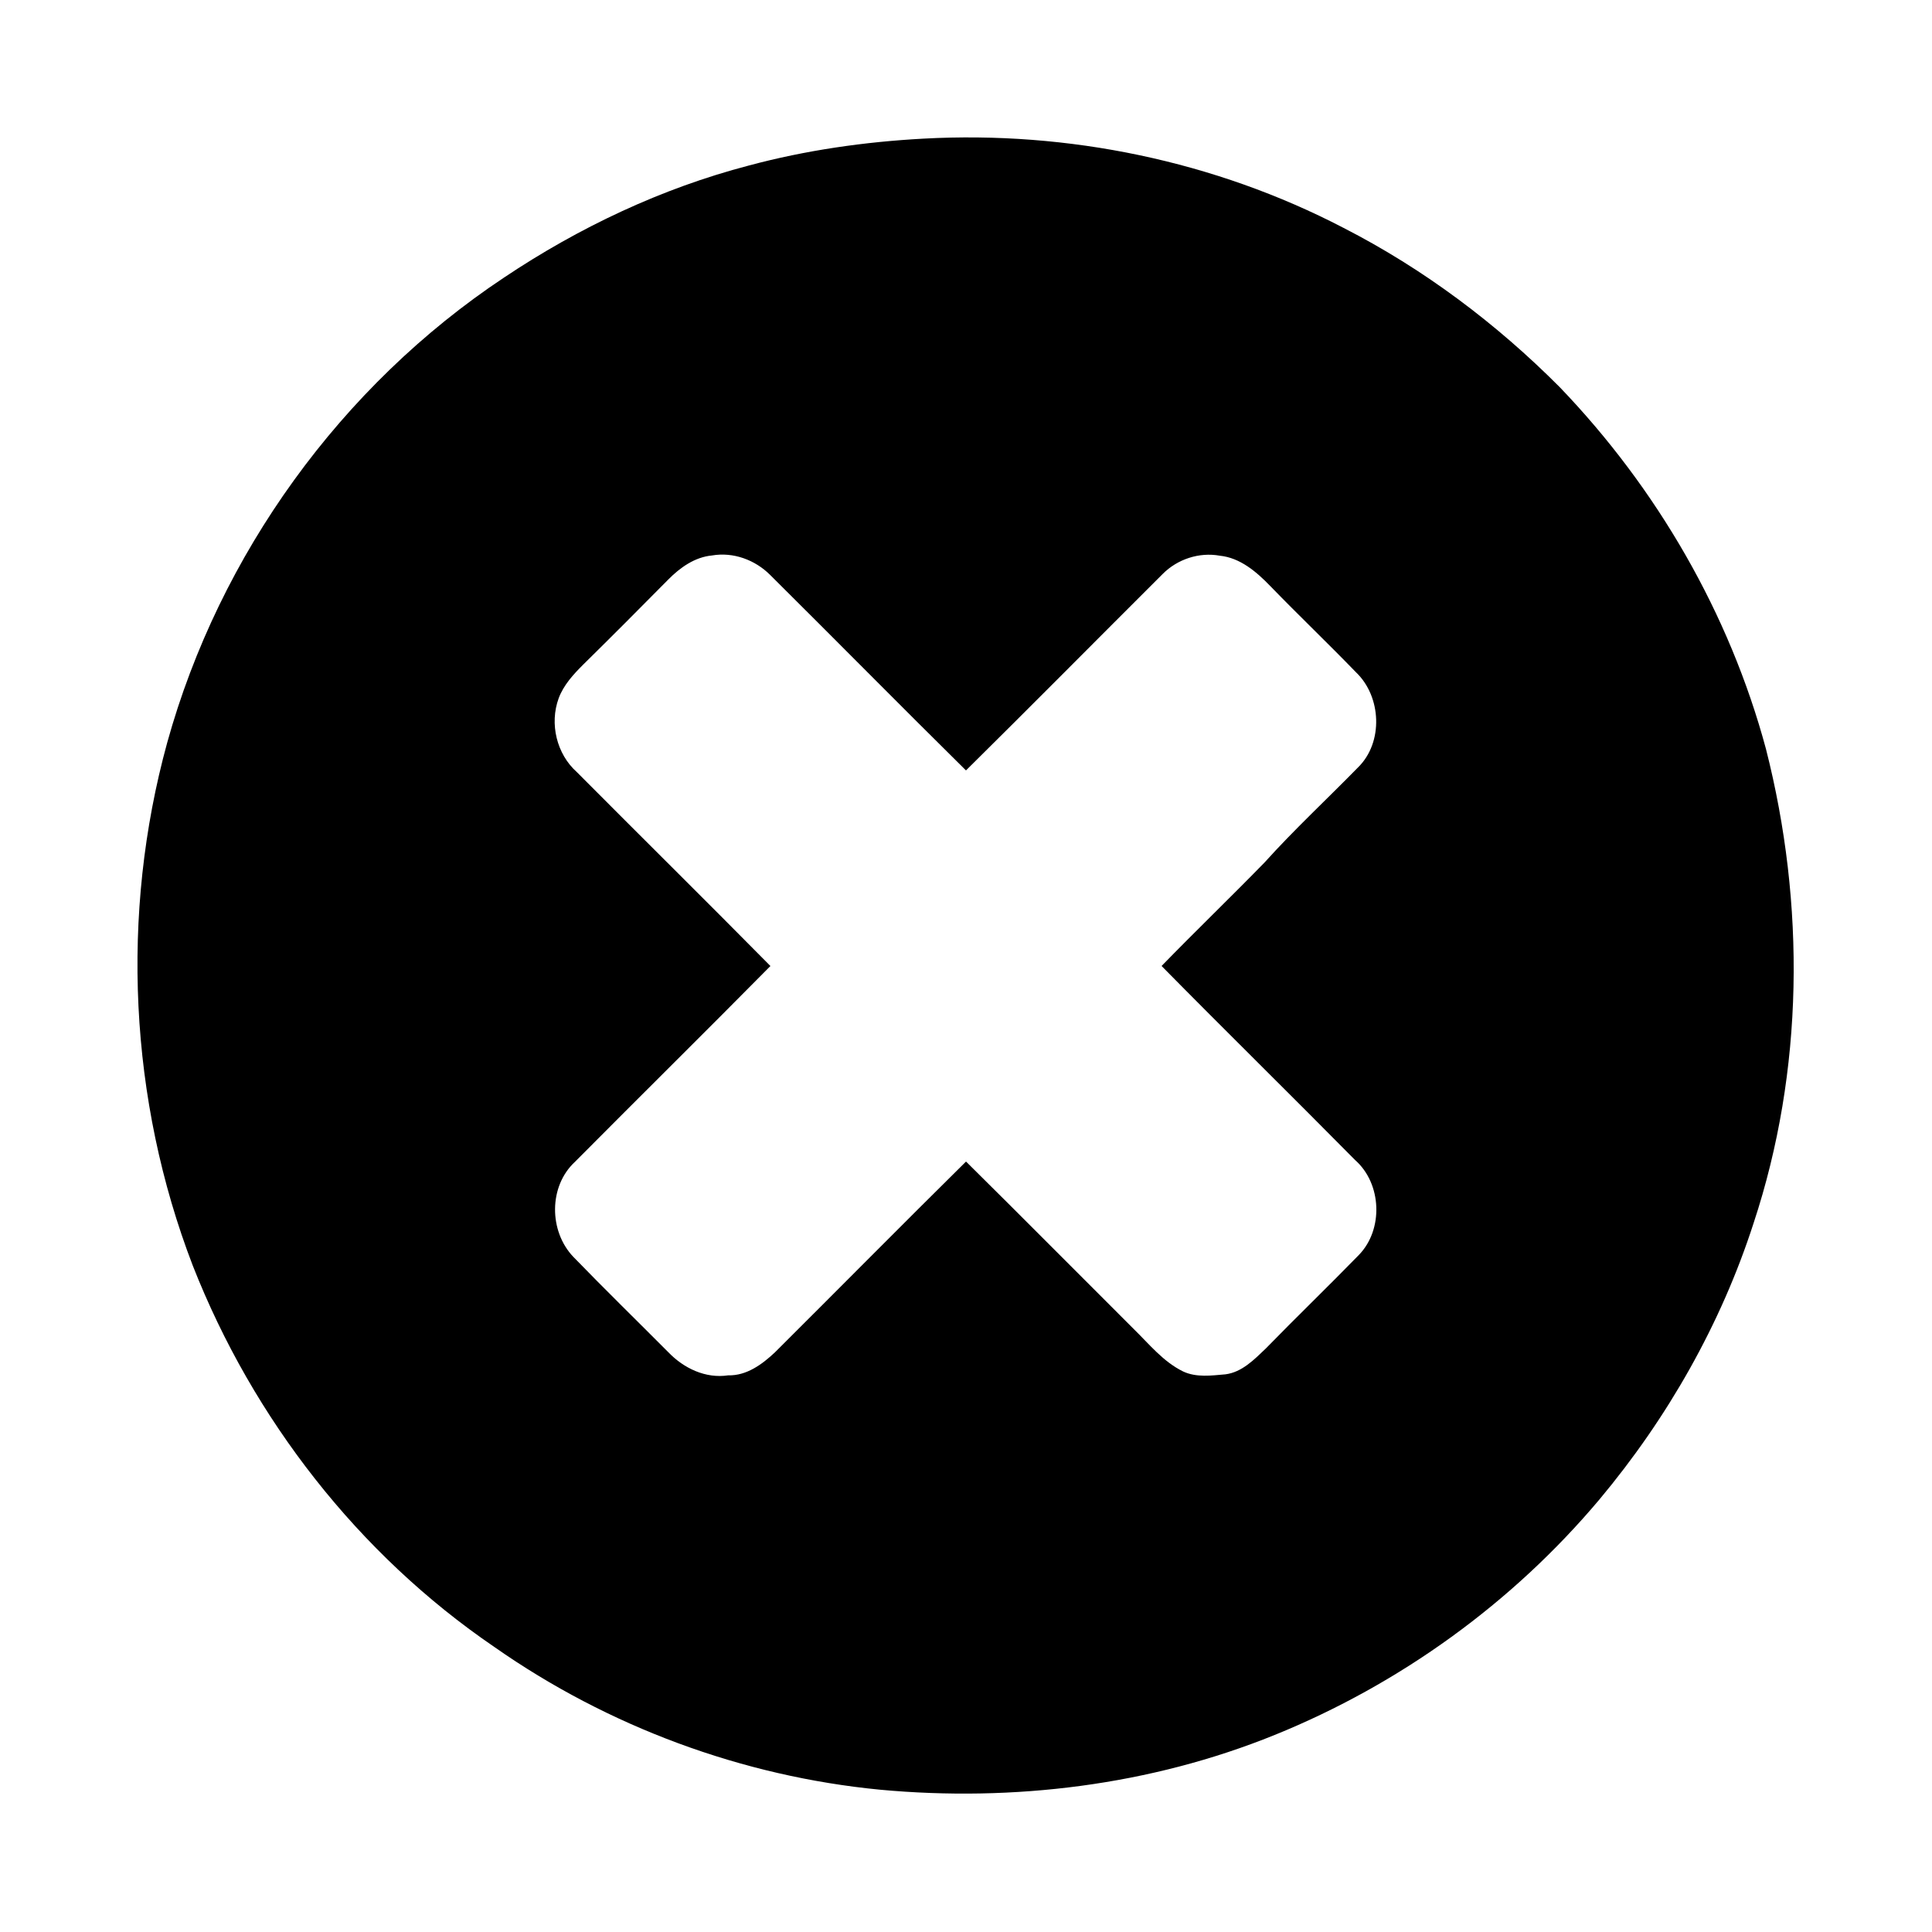<svg width="1280" xmlns="http://www.w3.org/2000/svg" height="1280" viewBox="0 0 1024 1024">
<path d="m489.45,73.48c76.66-4.18 154.5,11.83 222.68,47.32 42.44,21.73 81,50.69 114.61,84.45 51.44,53.58 89.91,119.88 109.25,191.69 20.95,82.21 20.17,170.55-6.56,251.37-17.28,53.54-45.63,103.33-81.69,146.43-46.06,54.8-105.81,97.94-172.12,124.82-65.92,26.73-138.47,35.56-209.09,29.03-73.18-7.07-144.3-33.46-204.49-75.64-72.13-49.16-127.96-120.98-159.84-202.09-33.76-87.79-38.52-186.51-13.59-277.2 27.67-99.85 92.18-189.15 178.5-246.52 39.69-26.57 83.47-47.3 129.75-59.4 30.22-8.11 61.37-12.57 92.59-14.26m-112.05,220.93c-9.13,.84-16.95,6.42-23.22,12.77-14.91,15.09-29.88,30.12-45,45-5.25,5.23-10.46,10.87-13.08,17.94-4.92,13.44-1.09,29.55 9.65,39.12 34.13,34.32 68.58,68.32 102.59,102.77-34.34,34.77-69.15,69.09-103.58,103.77-14.03,12.98-13.86,36.75-.9,50.37 16.56,17.09 33.6,33.72 50.4,50.59 8.12,8.46 19.7,14.04 31.69,12.22 9.74,.27 18.05-5.84 24.8-12.21 33.8-33.65 67.33-67.58 101.26-101.1 29.73,29.38 59.13,59.09 88.74,88.6 8.28,8.07 15.73,17.48 26.33,22.66 7,3.29 15.03,2.16 22.47,1.51 8.72-1.13 15.21-7.82 21.27-13.6 16.28-16.72 33.1-32.91 49.38-49.63 13.17-13.51 12.2-37.89-2.01-50.38-34-34.44-68.56-68.34-102.53-102.82 17.96-18.47 36.54-36.35 54.53-54.8 15.78-17.53 33.1-33.58 49.58-50.43 13.54-13.21 12.47-37.56-1.08-50.45-14.91-15.41-30.44-30.23-45.37-45.63-7.26-7.53-15.96-15.04-26.78-16.14-10.95-1.99-22.5,1.83-30.3,9.69-34.77,34.68-69.32,69.59-104.25,104.11-34.77-34.34-69.09-69.15-103.77-103.58-7.98-8-19.55-12.29-30.82-10.35Z"/>
</svg>
